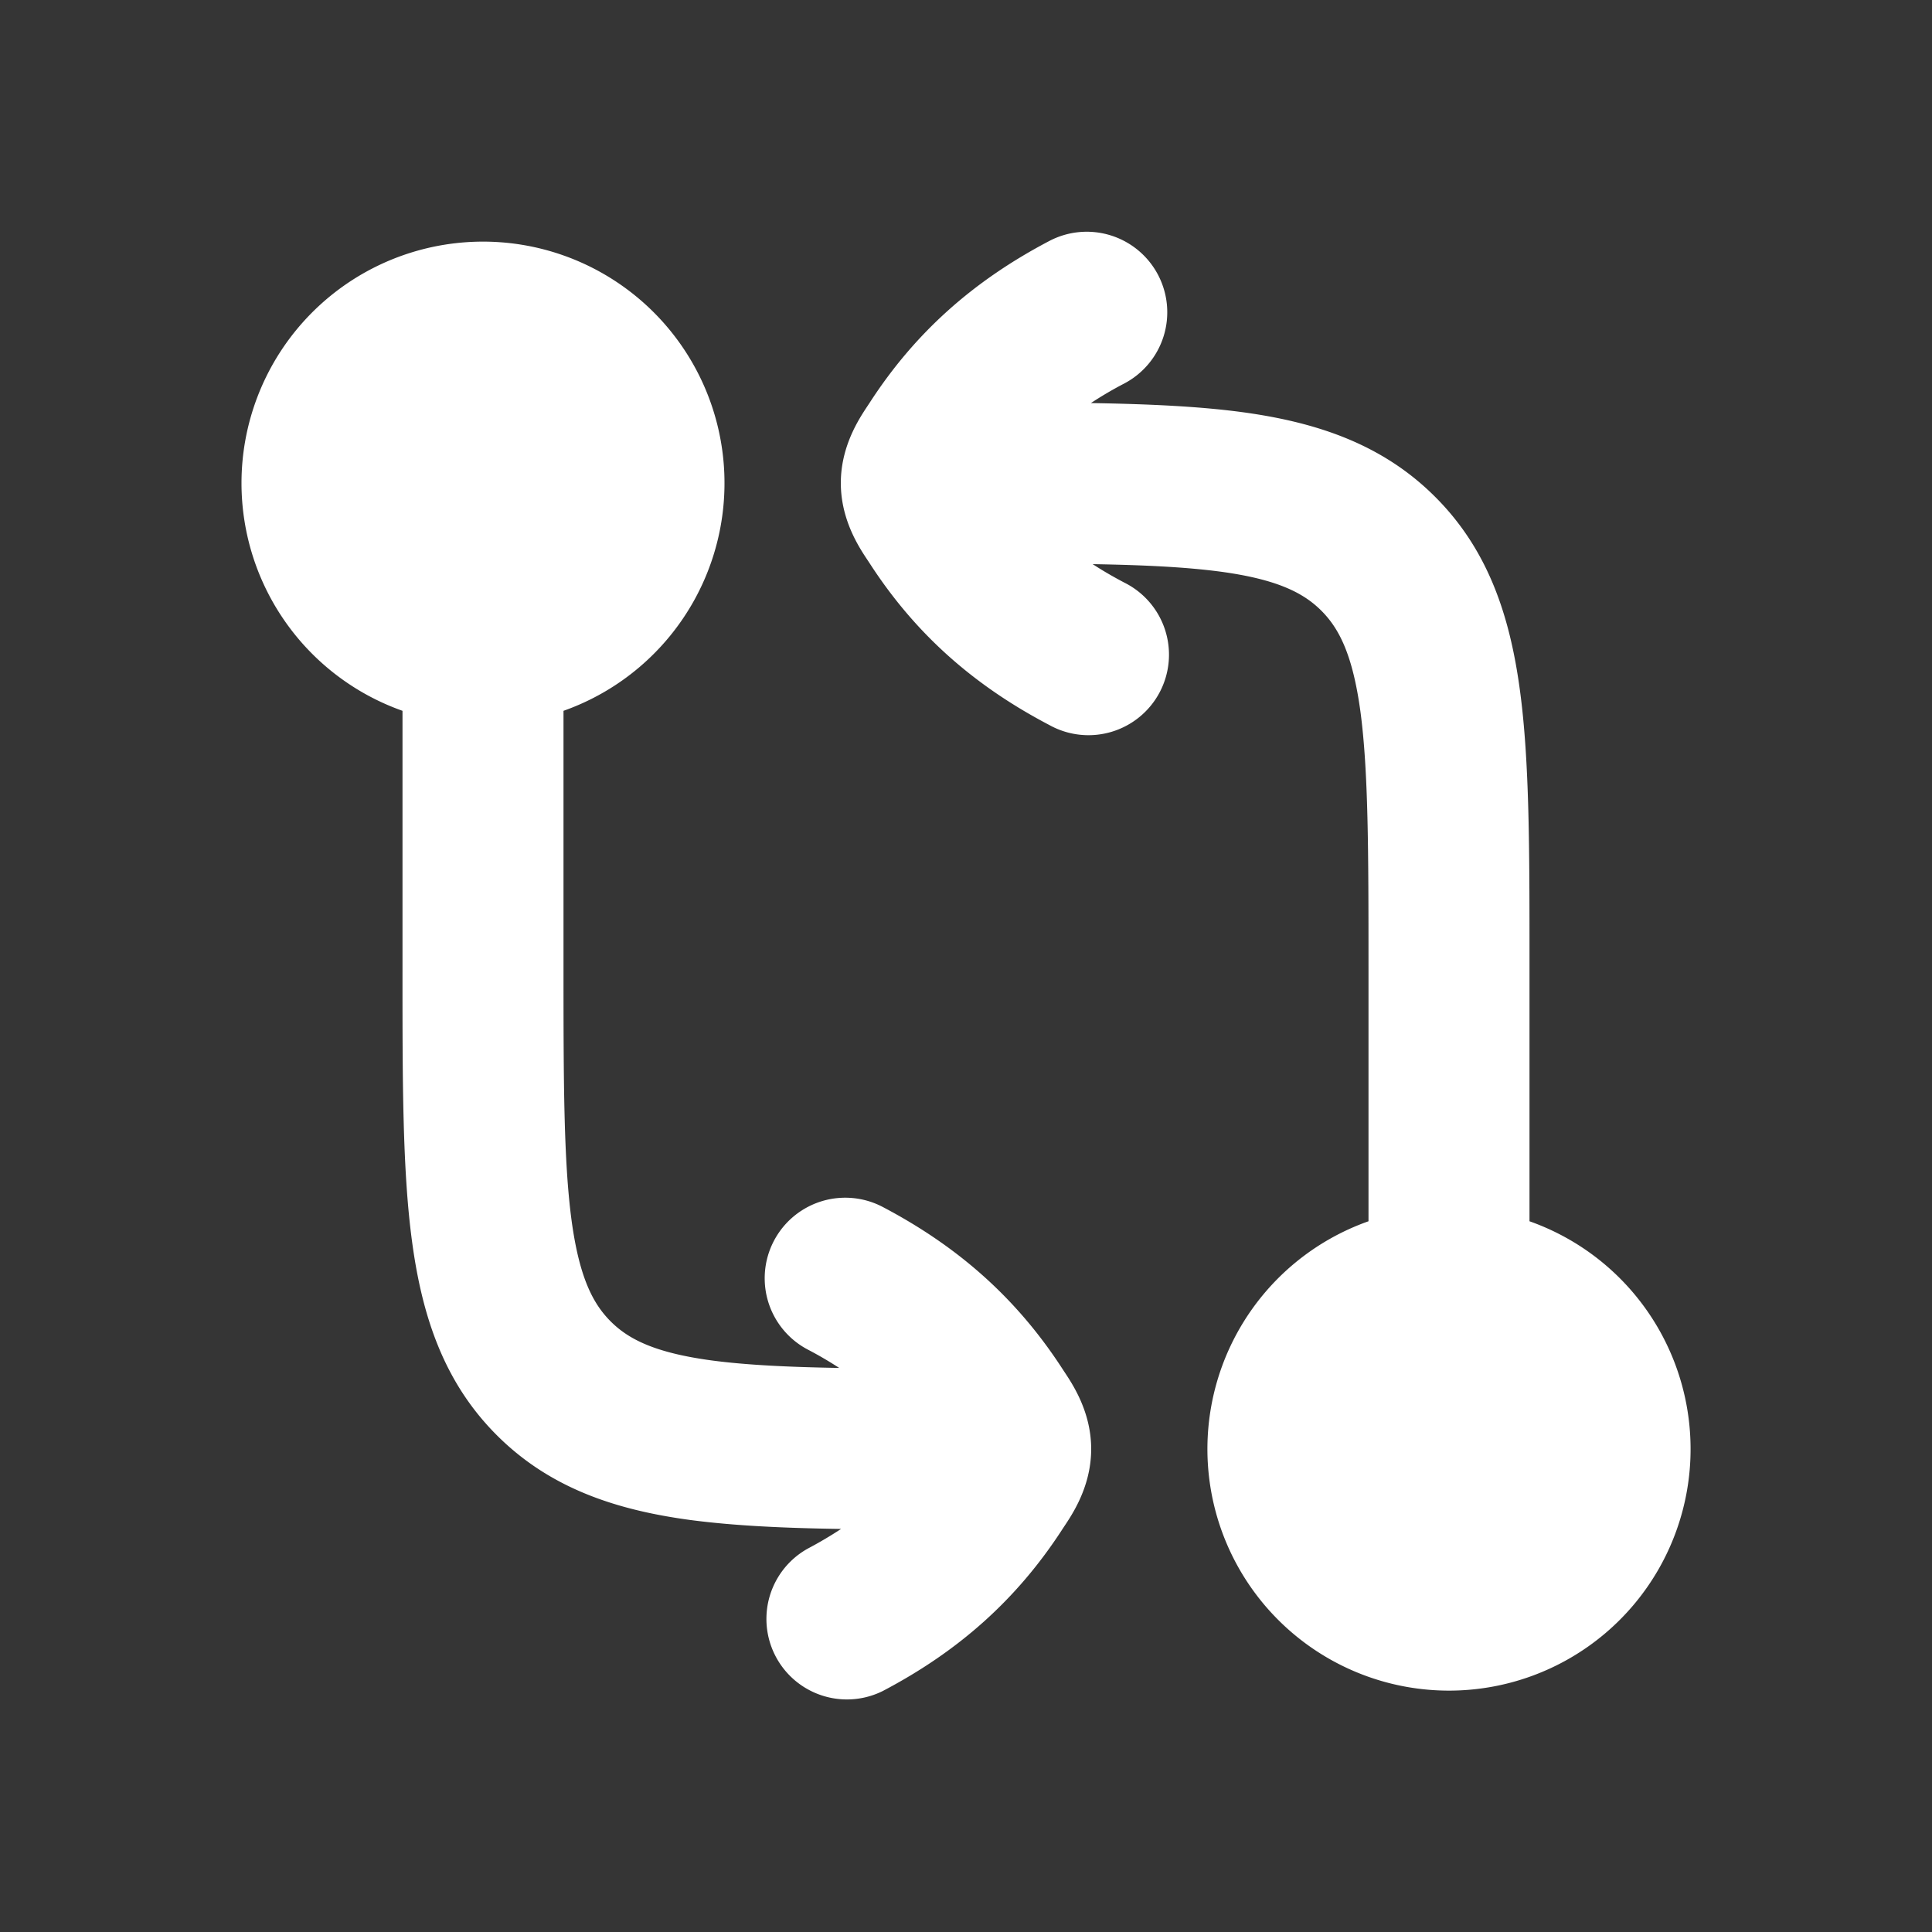 <svg xmlns="http://www.w3.org/2000/svg" width="24" height="24" fill="none"><rect width="100%" height="100%" fill="#333333" stroke="none"/><path fill="#fff" fill-opacity=".01" d="M24 0v24H0V0z"/><path fill="#FFFFFF" fill-rule="evenodd" d="M14.386 3.415a1 1 0 0 1-.422 1.35 4.668 4.668 0 0 0-.412.242c.711.012 1.335.04 1.873.112.928.125 1.747.397 2.403 1.053.657.656.928 1.475 1.053 2.403.12.884.119 2 .119 3.355v3.241a3.001 3.001 0 1 1-2 0v-3.17c0-1.443-.002-2.424-.1-3.16-.096-.705-.263-1.032-.486-1.255-.222-.222-.55-.39-1.255-.485-.43-.057-.944-.082-1.585-.093.122.08.252.155.39.228a1 1 0 1 1-.928 1.771c-.942-.493-1.668-1.136-2.233-2.01-.088-.136-.358-.497-.358-.997 0-.499.27-.86.357-.995.566-.875 1.292-1.518 2.234-2.012a1 1 0 0 1 1.35.422M3 6a3 3 0 1 1 4 2.83V12c0 1.443.002 2.424.1 3.159.096.706.263 1.033.486 1.256.222.222.55.39 1.255.485.43.057.944.082 1.584.093a4.683 4.683 0 0 0-.39-.228 1 1 0 0 1 .93-1.772c.94.494 1.666 1.137 2.232 2.01.088.137.358.498.358.997 0 .5-.27.861-.358.997-.566.874-1.292 1.517-2.232 2.01a1 1 0 0 1-.93-1.77c.147-.078.284-.159.413-.244-.711-.01-1.335-.04-1.873-.111-.928-.125-1.747-.397-2.403-1.053-.657-.656-.928-1.476-1.053-2.404-.12-.883-.119-2-.119-3.354V8.83A3.001 3.001 0 0 1 3 6" clip-rule="evenodd"/></svg>